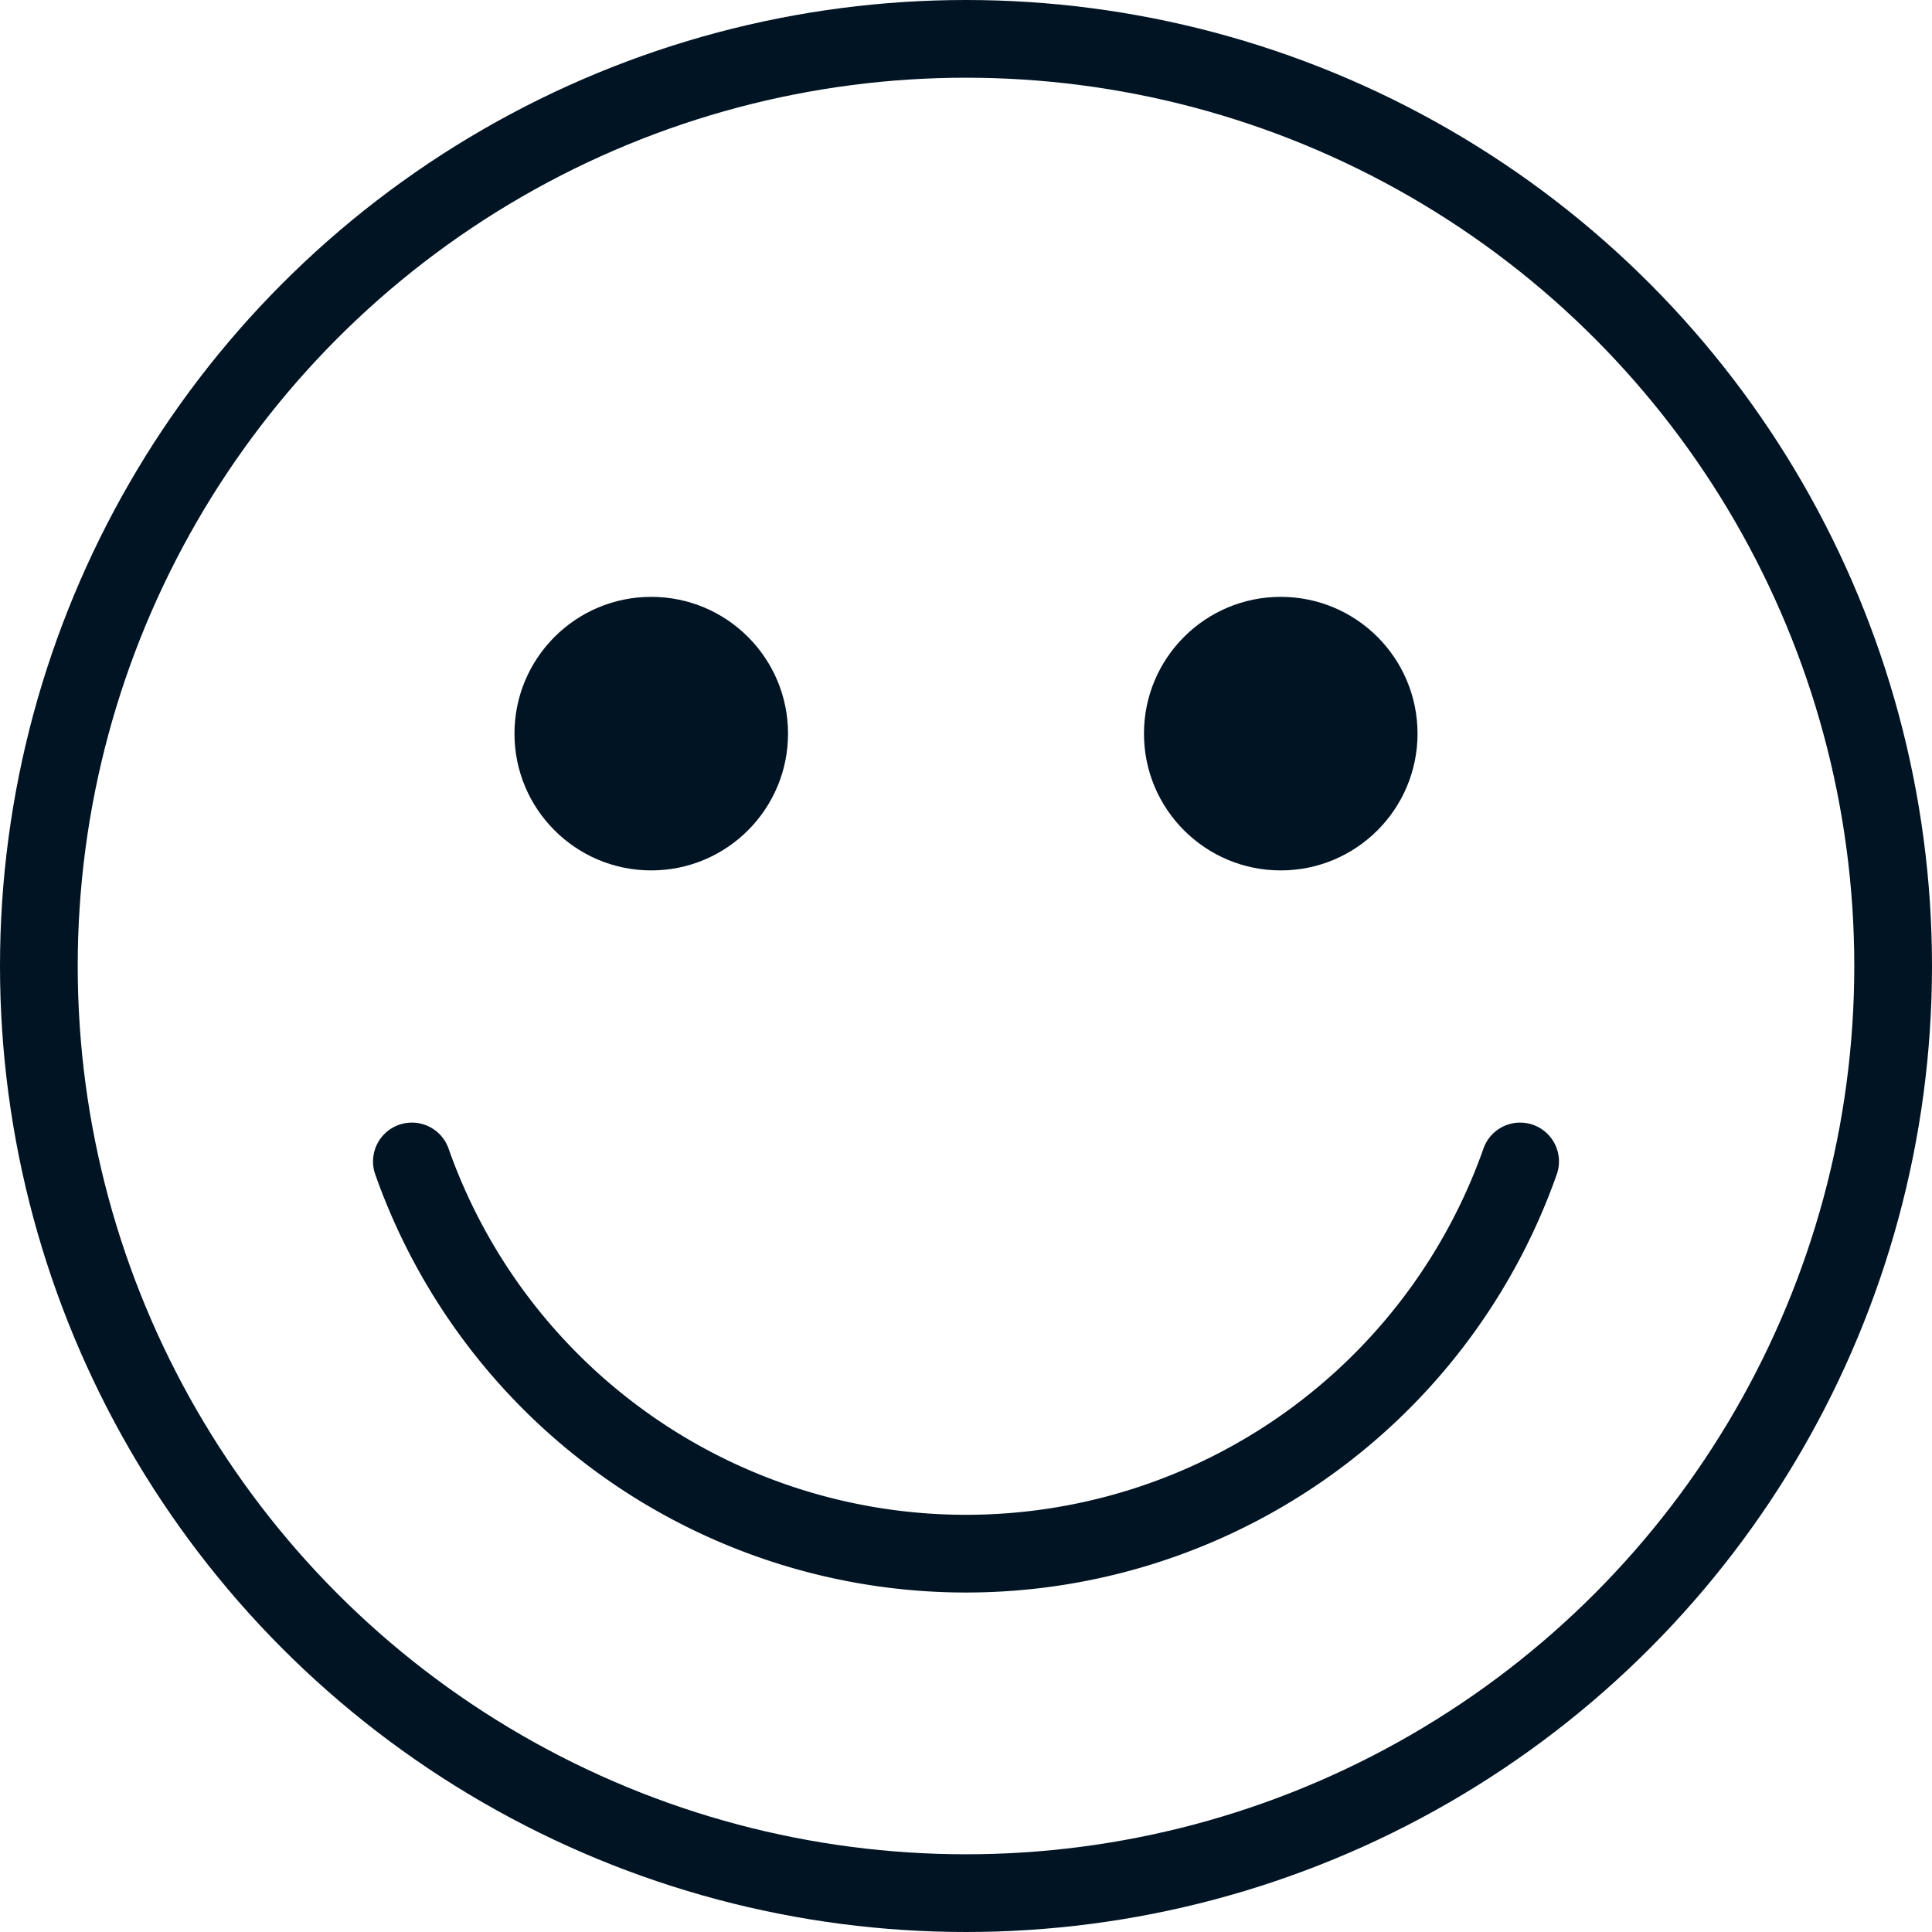 <svg xmlns="http://www.w3.org/2000/svg" viewBox="0 0 49.72 49.72"><defs><style>.cls-1{fill:none;stroke:#001424;stroke-linecap:round;stroke-linejoin:round;stroke-width:2px;}.cls-2{fill:#001424;}</style></defs><g id="Ebene_2" data-name="Ebene 2"><g id="Ebene_1-2" data-name="Ebene 1"><circle class="cls-1" cx="24.86" cy="24.86" r="23.86"/><path class="cls-1" d="M39.12,29.89a15.12,15.12,0,0,1-28.52,0"/><circle class="cls-2" cx="16.76" cy="18.88" r="3.52"/><circle class="cls-2" cx="32.96" cy="18.88" r="3.52"/></g></g></svg>